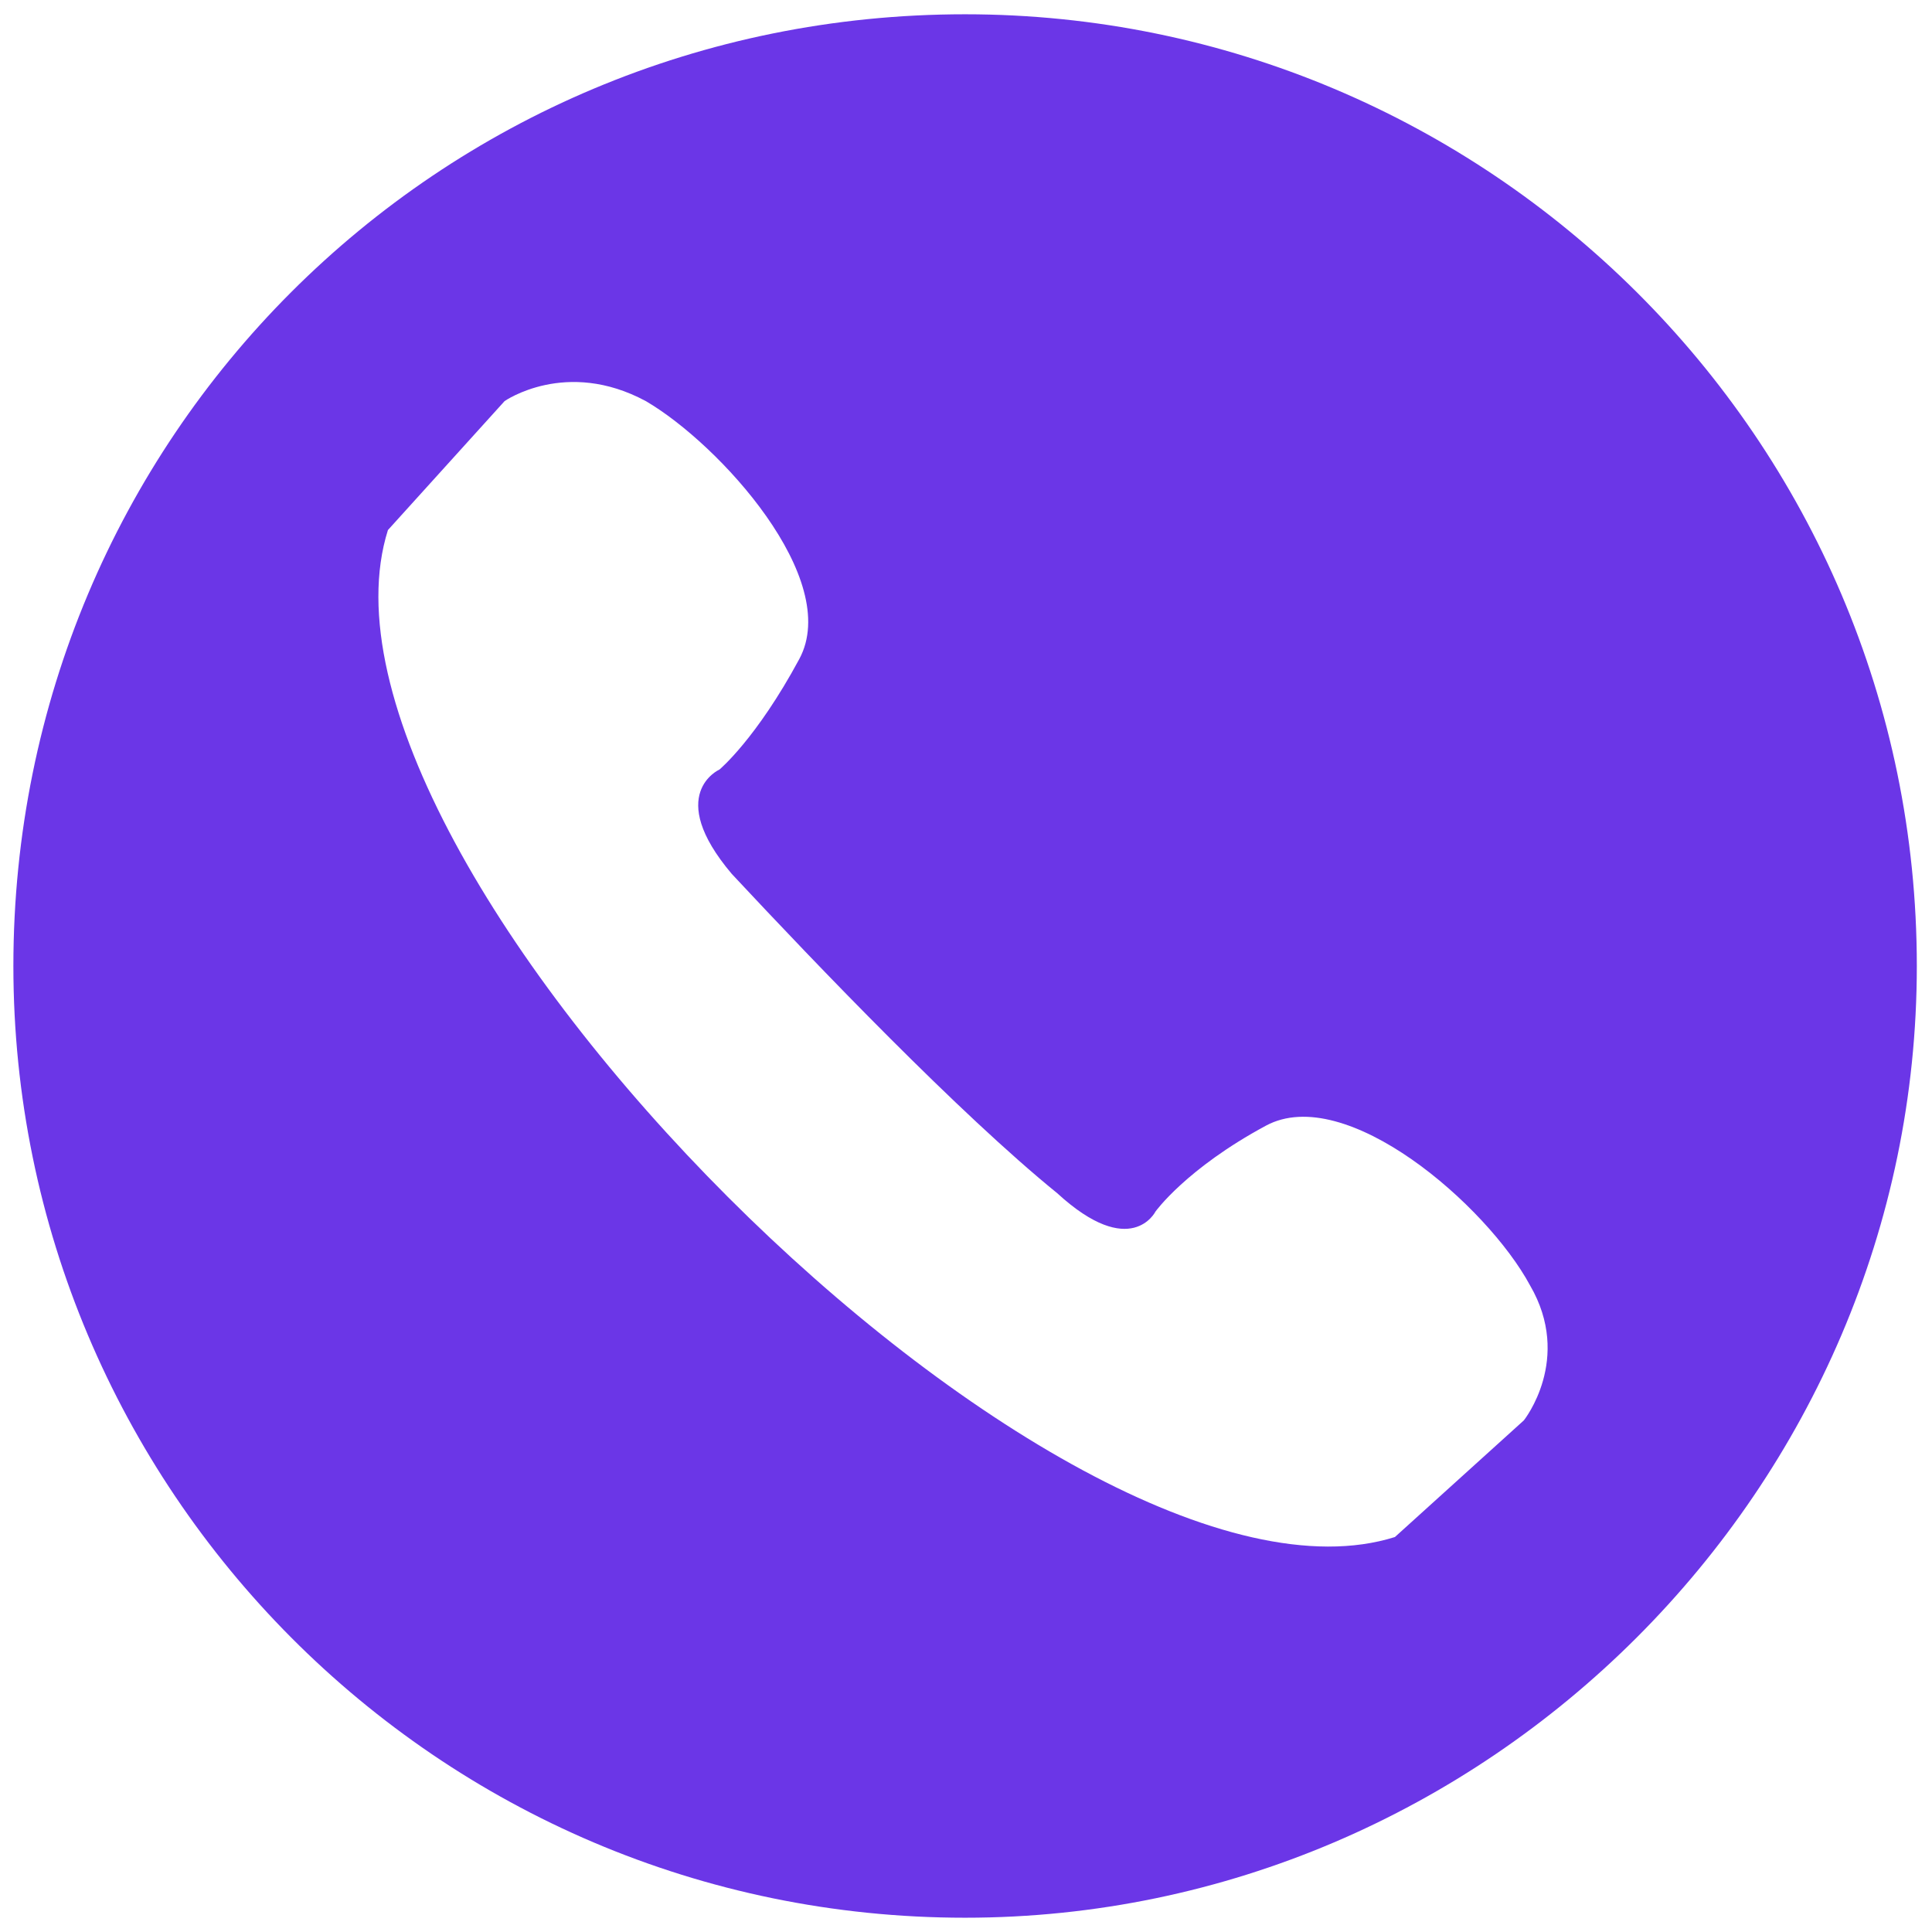 <?xml version="1.0" encoding="utf-8"?>
<!-- Generator: Adobe Illustrator 16.0.0, SVG Export Plug-In . SVG Version: 6.00 Build 0)  -->
<!DOCTYPE svg PUBLIC "-//W3C//DTD SVG 1.1//EN" "http://www.w3.org/Graphics/SVG/1.1/DTD/svg11.dtd">
<svg version="1.1" id="Layer_1" xmlns="http://www.w3.org/2000/svg" xmlns:xlink="http://www.w3.org/1999/xlink" x="0px" y="0px"
	 width="600px" height="600px" viewBox="0 0 600 600" enable-background="new 0 0 600 600" xml:space="preserve">
<path fill="#6B36E7" d="M299.721,4.434C135.729,4.434,4.155,136.008,4.155,300c0,162.084,131.574,295.566,295.566,295.566
	c162.083,0,295.566-133.482,295.566-295.566C595.287,136.008,461.805,4.434,299.721,4.434z M473.246,441.108l-40.043,36.23
	C330.231,509.757,88.057,267.583,120.474,164.612l36.231-40.045c0,0,19.068-13.348,43.857,0
	c22.883,13.348,61.021,55.3,47.672,80.089c-13.348,24.79-24.79,34.325-24.79,34.325s-17.162,7.627,3.814,32.417
	c26.696,28.603,70.554,74.368,101.065,99.159c22.882,20.976,30.51,5.721,30.51,5.721s9.534-13.351,34.324-26.696
	c24.789-13.351,68.646,24.79,81.995,49.579C488.502,422.039,473.246,441.108,473.246,441.108z"/>
</svg>

